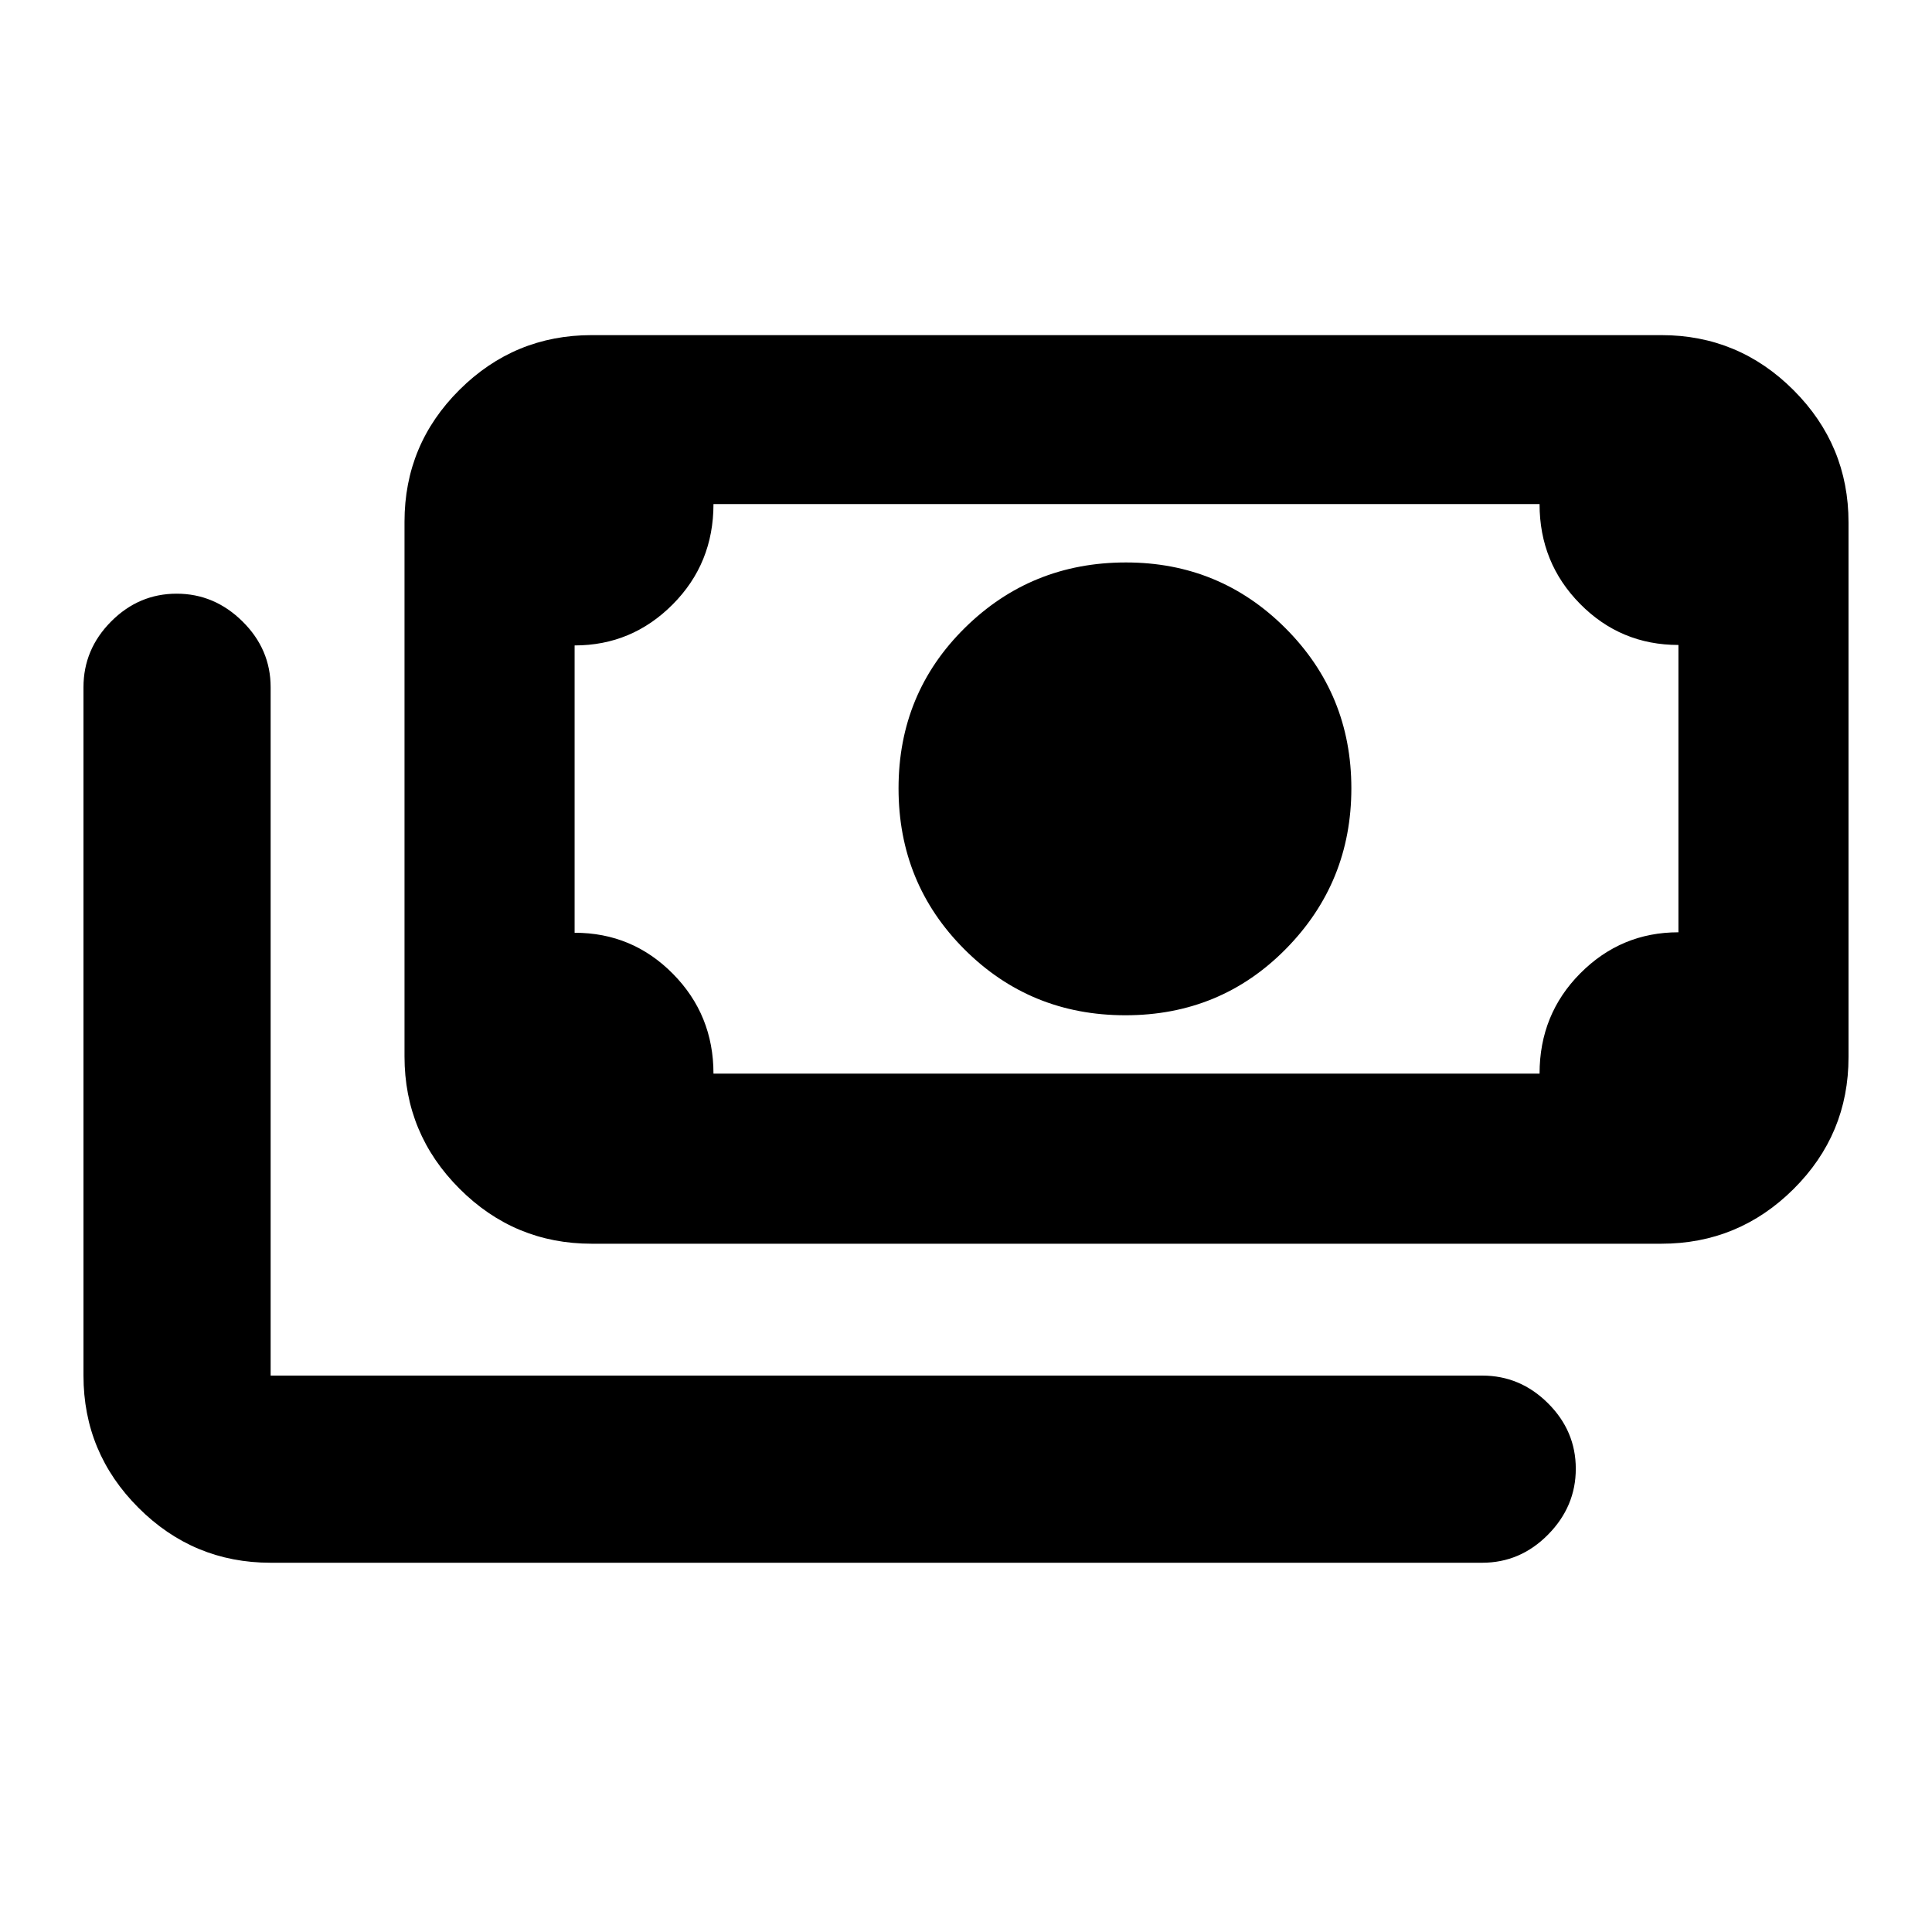 <svg xmlns="http://www.w3.org/2000/svg" height="20" viewBox="0 -960 960 960" width="20"><path d="M559.23-455.52q-47.25 0-80-32.75t-32.75-80q0-47.25 32.96-79.75t80.04-32.5q46.67 0 79.33 32.73 32.67 32.74 32.67 79.5 0 46.77-32.5 79.77-32.5 33-79.75 33ZM294-342q-38.36 0-65.68-27.34Q201-396.67 201-435.06v-265.7q0-38.38 27.32-65.55 27.32-27.17 65.68-27.17h531.52q38.36 0 65.68 27.34 27.32 27.33 27.32 65.72v265.7q0 38.38-27.32 65.55Q863.88-342 825.52-342H294Zm60.52-84.52H765q0-29.5 20.27-49.87 20.27-20.36 48.73-20.36v-142.77q-28.7 0-48.85-20.4-20.15-20.4-20.15-49.6H354.52q0 29.5-20.27 49.86-20.26 20.37-48.73 20.37v142.77q28.7 0 48.85 20.4 20.15 20.4 20.15 49.6ZM736.5-183.48H134.48q-38.36 0-65.68-27.32-27.32-27.32-27.32-65.68V-618.5q0-18.89 13.74-32.69Q68.97-665 87.77-665q18.8 0 32.75 13.81 13.96 13.8 13.96 32.69v342.02H736.5q18.89 0 32.69 13.75Q783-248.99 783-230.19q0 18.8-13.81 32.76-13.8 13.95-32.69 13.95ZM285.52-426.52v-283 283Z"/></svg>